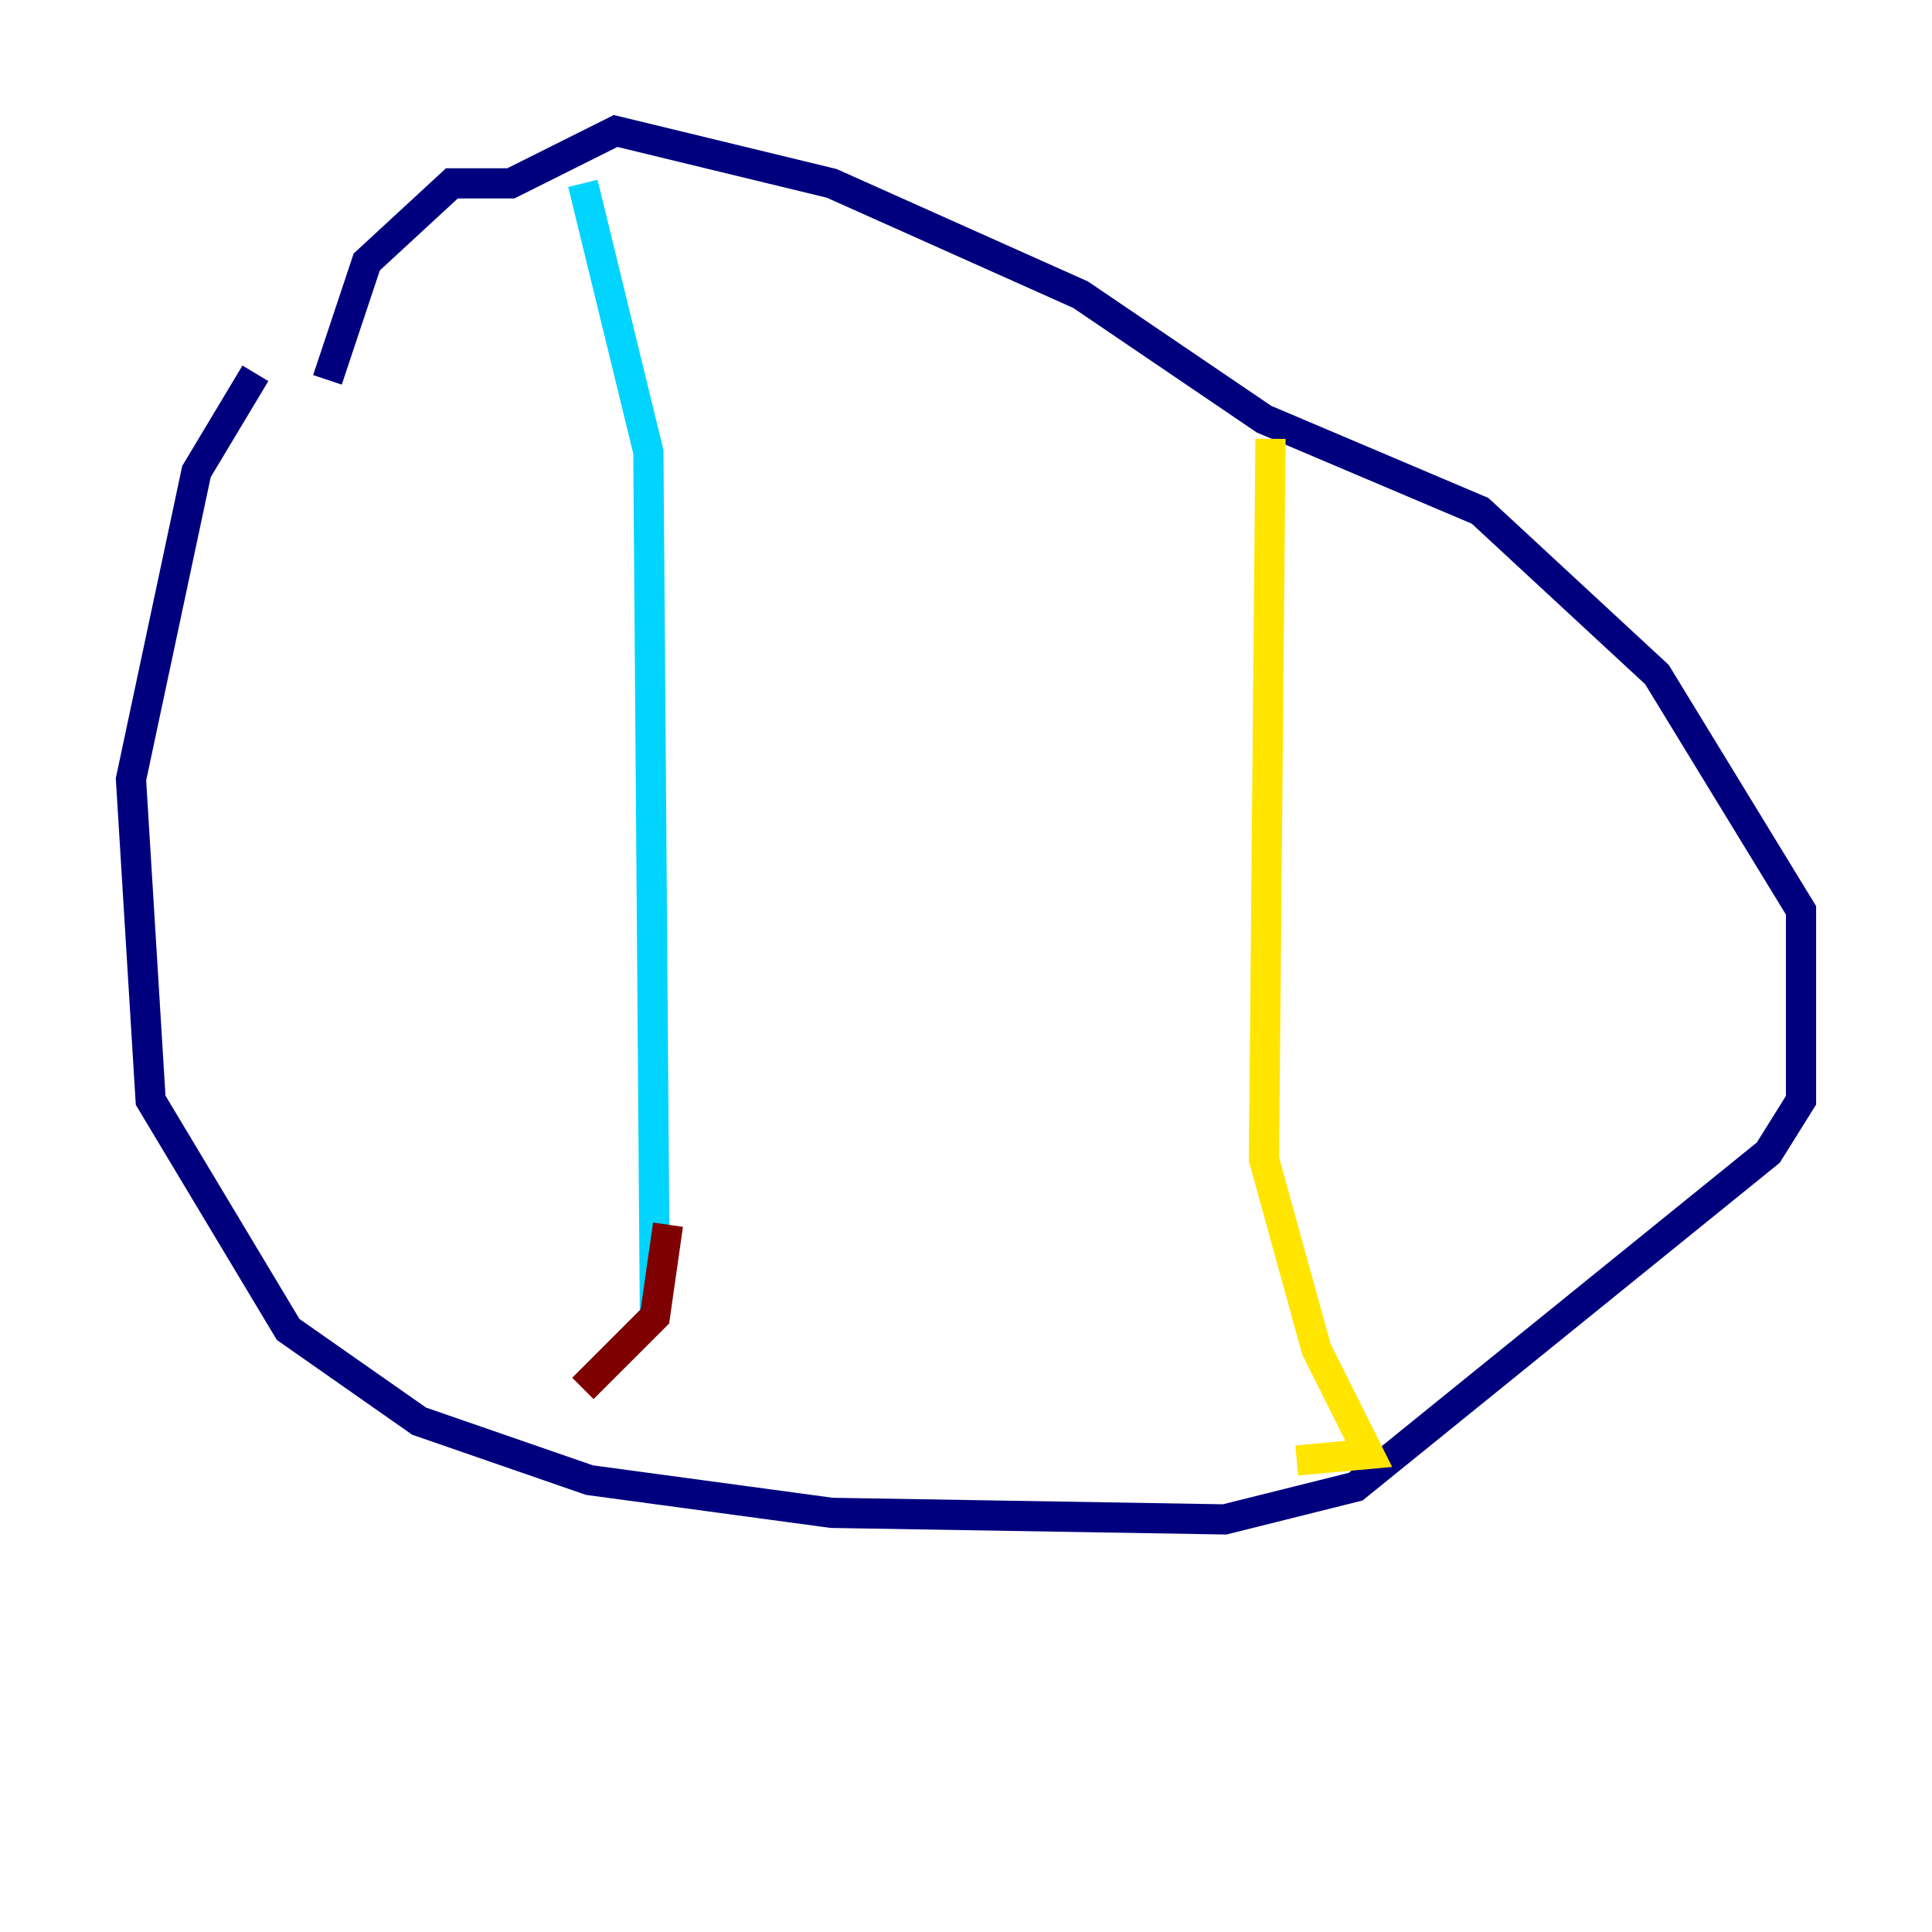 <?xml version="1.0" encoding="utf-8" ?>
<svg baseProfile="tiny" height="128" version="1.2" viewBox="0,0,128,128" width="128" xmlns="http://www.w3.org/2000/svg" xmlns:ev="http://www.w3.org/2001/xml-events" xmlns:xlink="http://www.w3.org/1999/xlink"><defs /><polyline fill="none" points="16.922,24.732 13.017,31.241 8.678,51.634 9.98,72.895 19.091,88.081 27.77,94.156 39.051,98.061 55.105,100.231 81.139,100.664 89.817,98.495 117.153,76.366 119.322,72.895 119.322,60.312 109.776,44.691 98.061,33.844 83.742,27.77 71.593,19.525 55.105,12.149 40.786,8.678 33.844,12.149 29.939,12.149 24.298,17.356 21.695,25.166" stroke="#00007f" stroke-width="2" /><polyline fill="none" points="38.617,12.149 42.956,29.939 43.39,87.214" stroke="#00d4ff" stroke-width="2" /><polyline fill="none" points="84.176,29.071 83.742,76.8 87.214,89.383 90.685,96.325 85.912,96.759" stroke="#ffe500" stroke-width="2" /><polyline fill="none" points="44.258,81.139 43.39,87.214 38.617,91.986" stroke="#7f0000" stroke-width="2" /></svg>